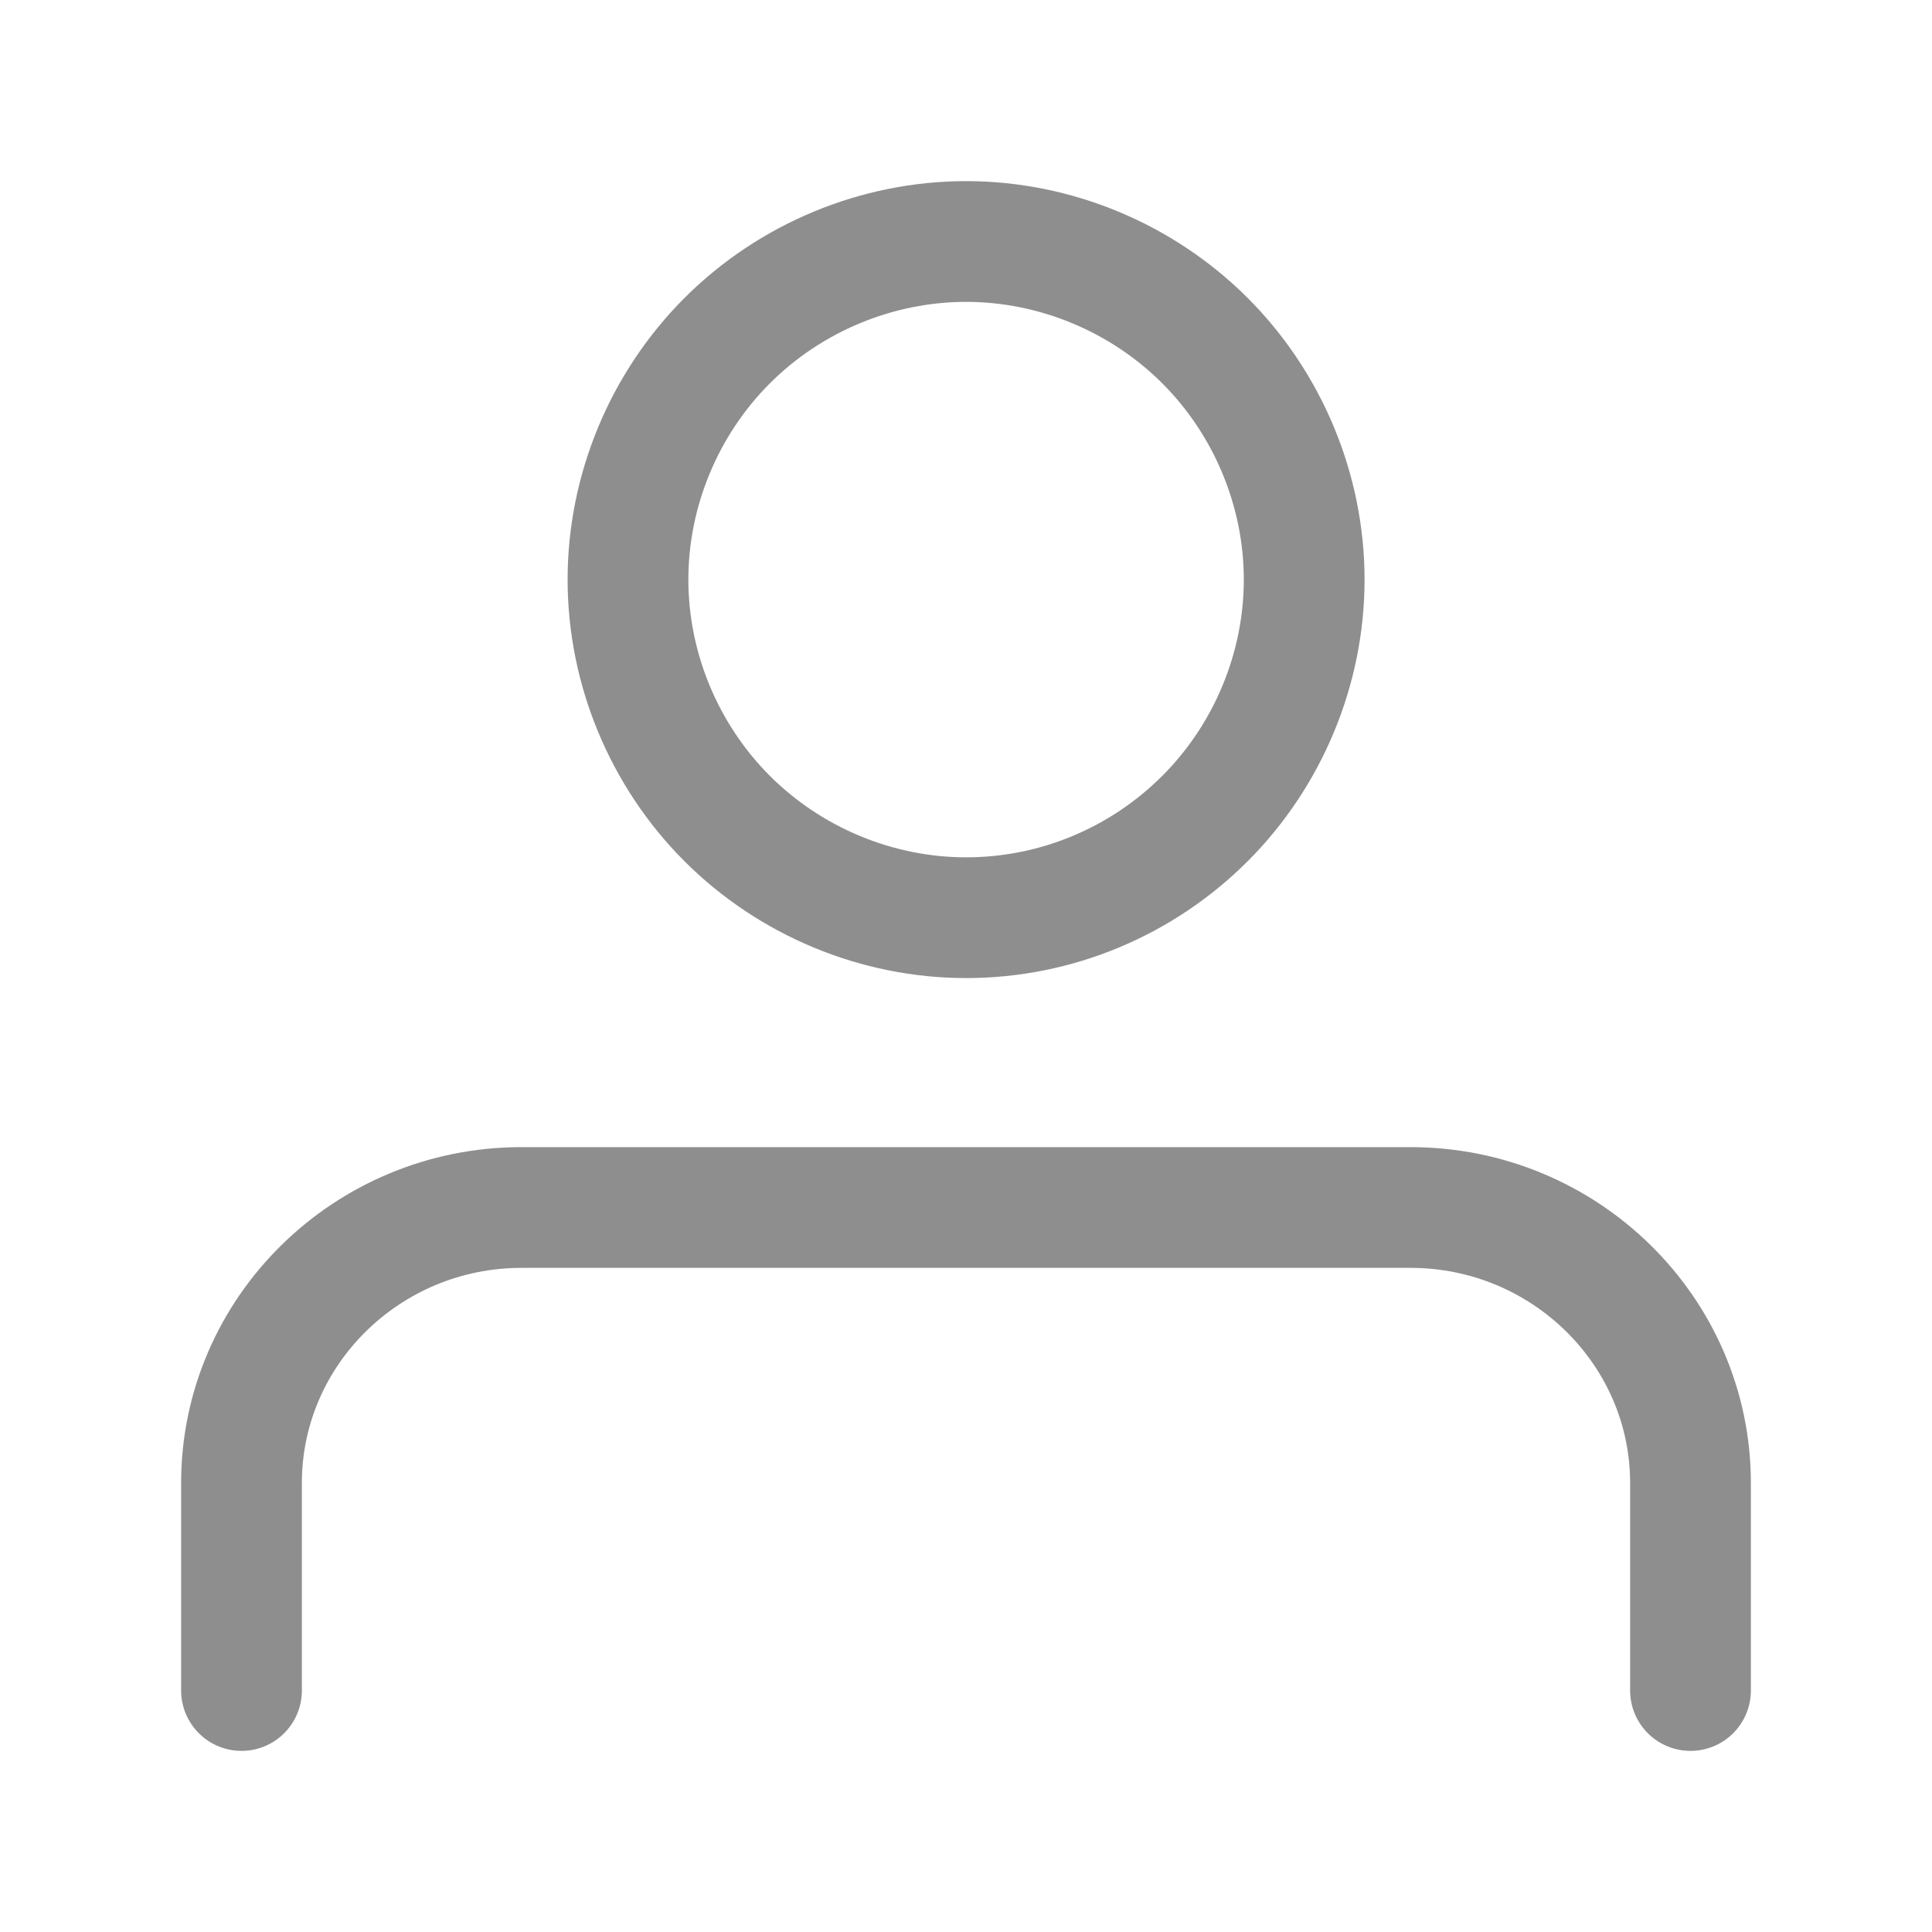 <svg width="24" height="24" viewBox="0 0 24 24" fill="none" xmlns="http://www.w3.org/2000/svg">
<path d="M21 21V18.423C21 16.536 19.439 15 17.522 15H6.478C4.561 15 3 16.536 3 18.423V21" stroke="#8E8E8E" stroke-width="1.5" stroke-linecap="round" stroke-linejoin="round"/>
<path d="M12.001 11.4C13.121 11.4 14.185 10.952 14.969 10.168C15.753 9.384 16.201 8.306 16.201 7.2C16.201 6.094 15.753 5.016 14.969 4.232C14.185 3.448 13.107 3 12.001 3C10.895 3 9.817 3.448 9.033 4.232C8.249 5.016 7.801 6.094 7.801 7.2C7.801 8.306 8.249 9.384 9.033 10.168C9.817 10.952 10.895 11.4 12.001 11.4Z" stroke="#8E8E8E" stroke-width="1.5" stroke-linecap="round" stroke-linejoin="round"/>
</svg>
